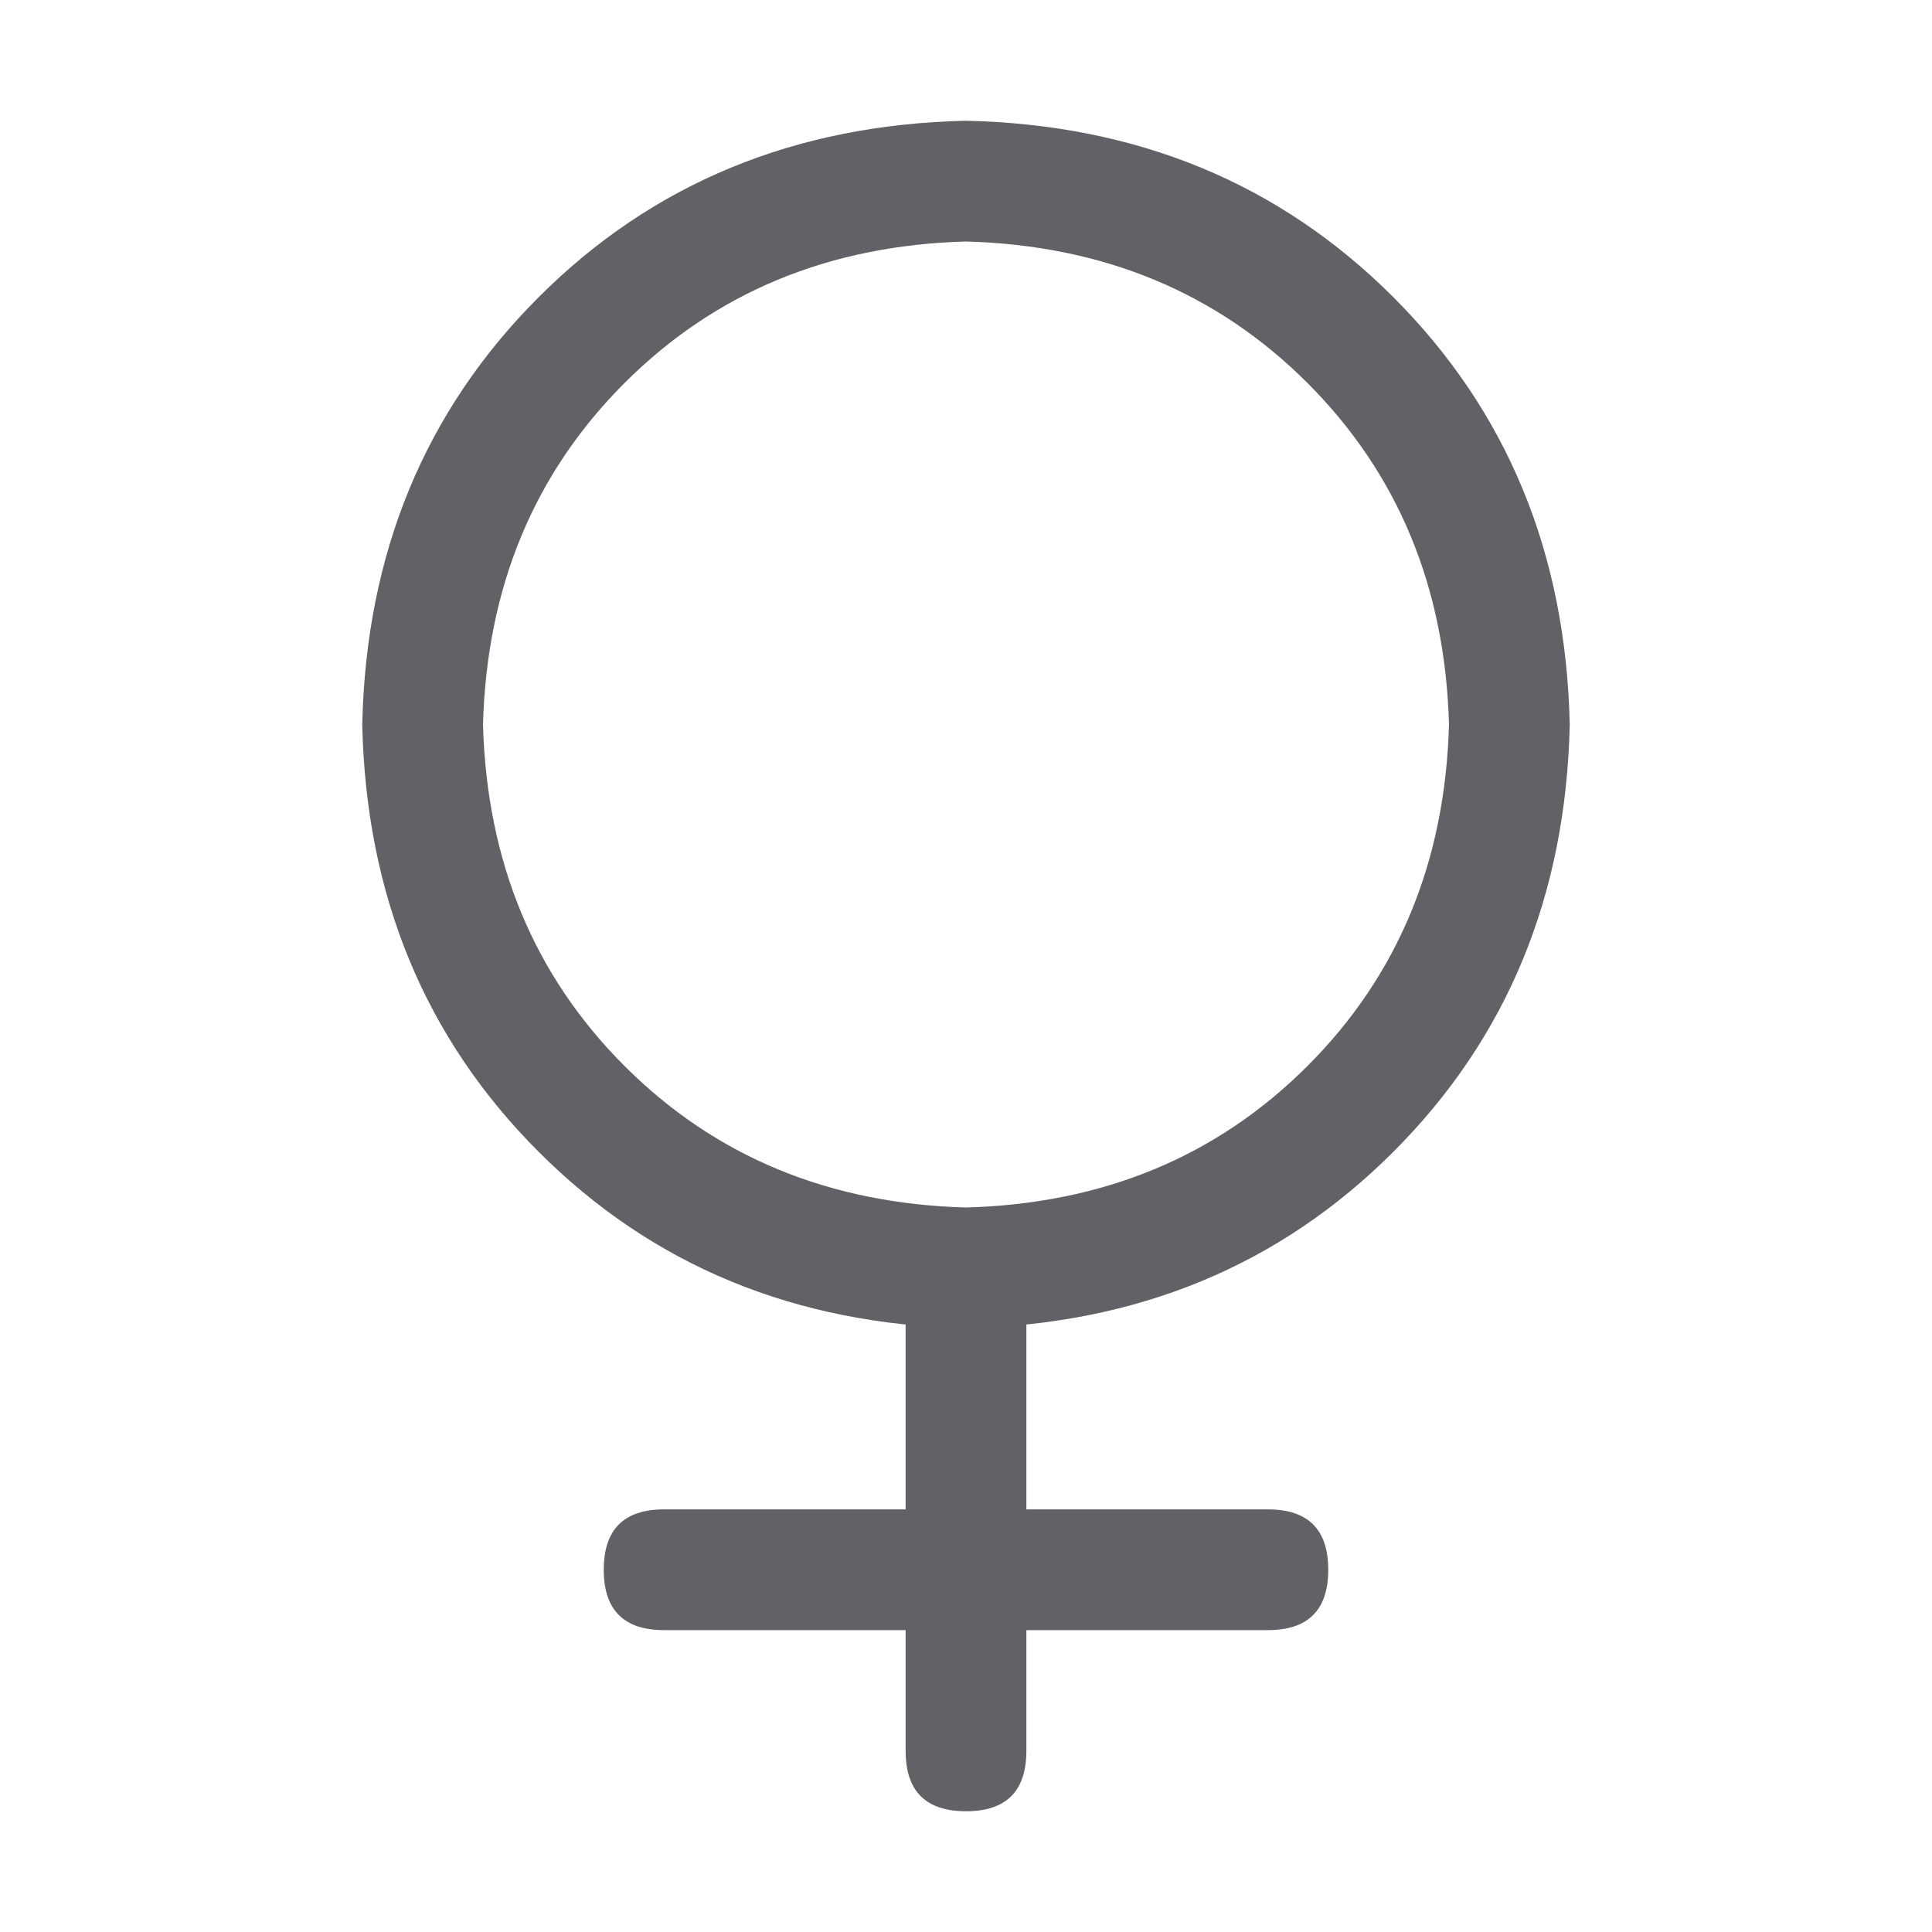 <?xml version="1.0" standalone="no"?><!DOCTYPE svg PUBLIC "-//W3C//DTD SVG 1.1//EN" "http://www.w3.org/Graphics/SVG/1.1/DTD/svg11.dtd"><svg class="icon" width="1000px" height="1000.00px" viewBox="0 0 1024 1024" version="1.1" xmlns="http://www.w3.org/2000/svg"><path fill="#606266" d="M512 640q108.992-3.008 180.992-75.008T768 384q-3.008-108.992-75.008-180.992T512 128q-108.992 3.008-180.992 75.008T256 384q3.008 108.992 75.008 180.992T512 640z m0 64q-136-3.008-226.496-93.504T192 384q3.008-136 93.504-226.496T512 64q136 3.008 226.496 93.504T832 384q-3.008 136-93.504 226.496T512 704z m0-64q32 0 32 32v256q0 32-32 32t-32-32v-256q0-32 32-32z m-160 160h320q32 0 32 32t-32 32H352q-32 0-32-32t32-32z" /></svg>